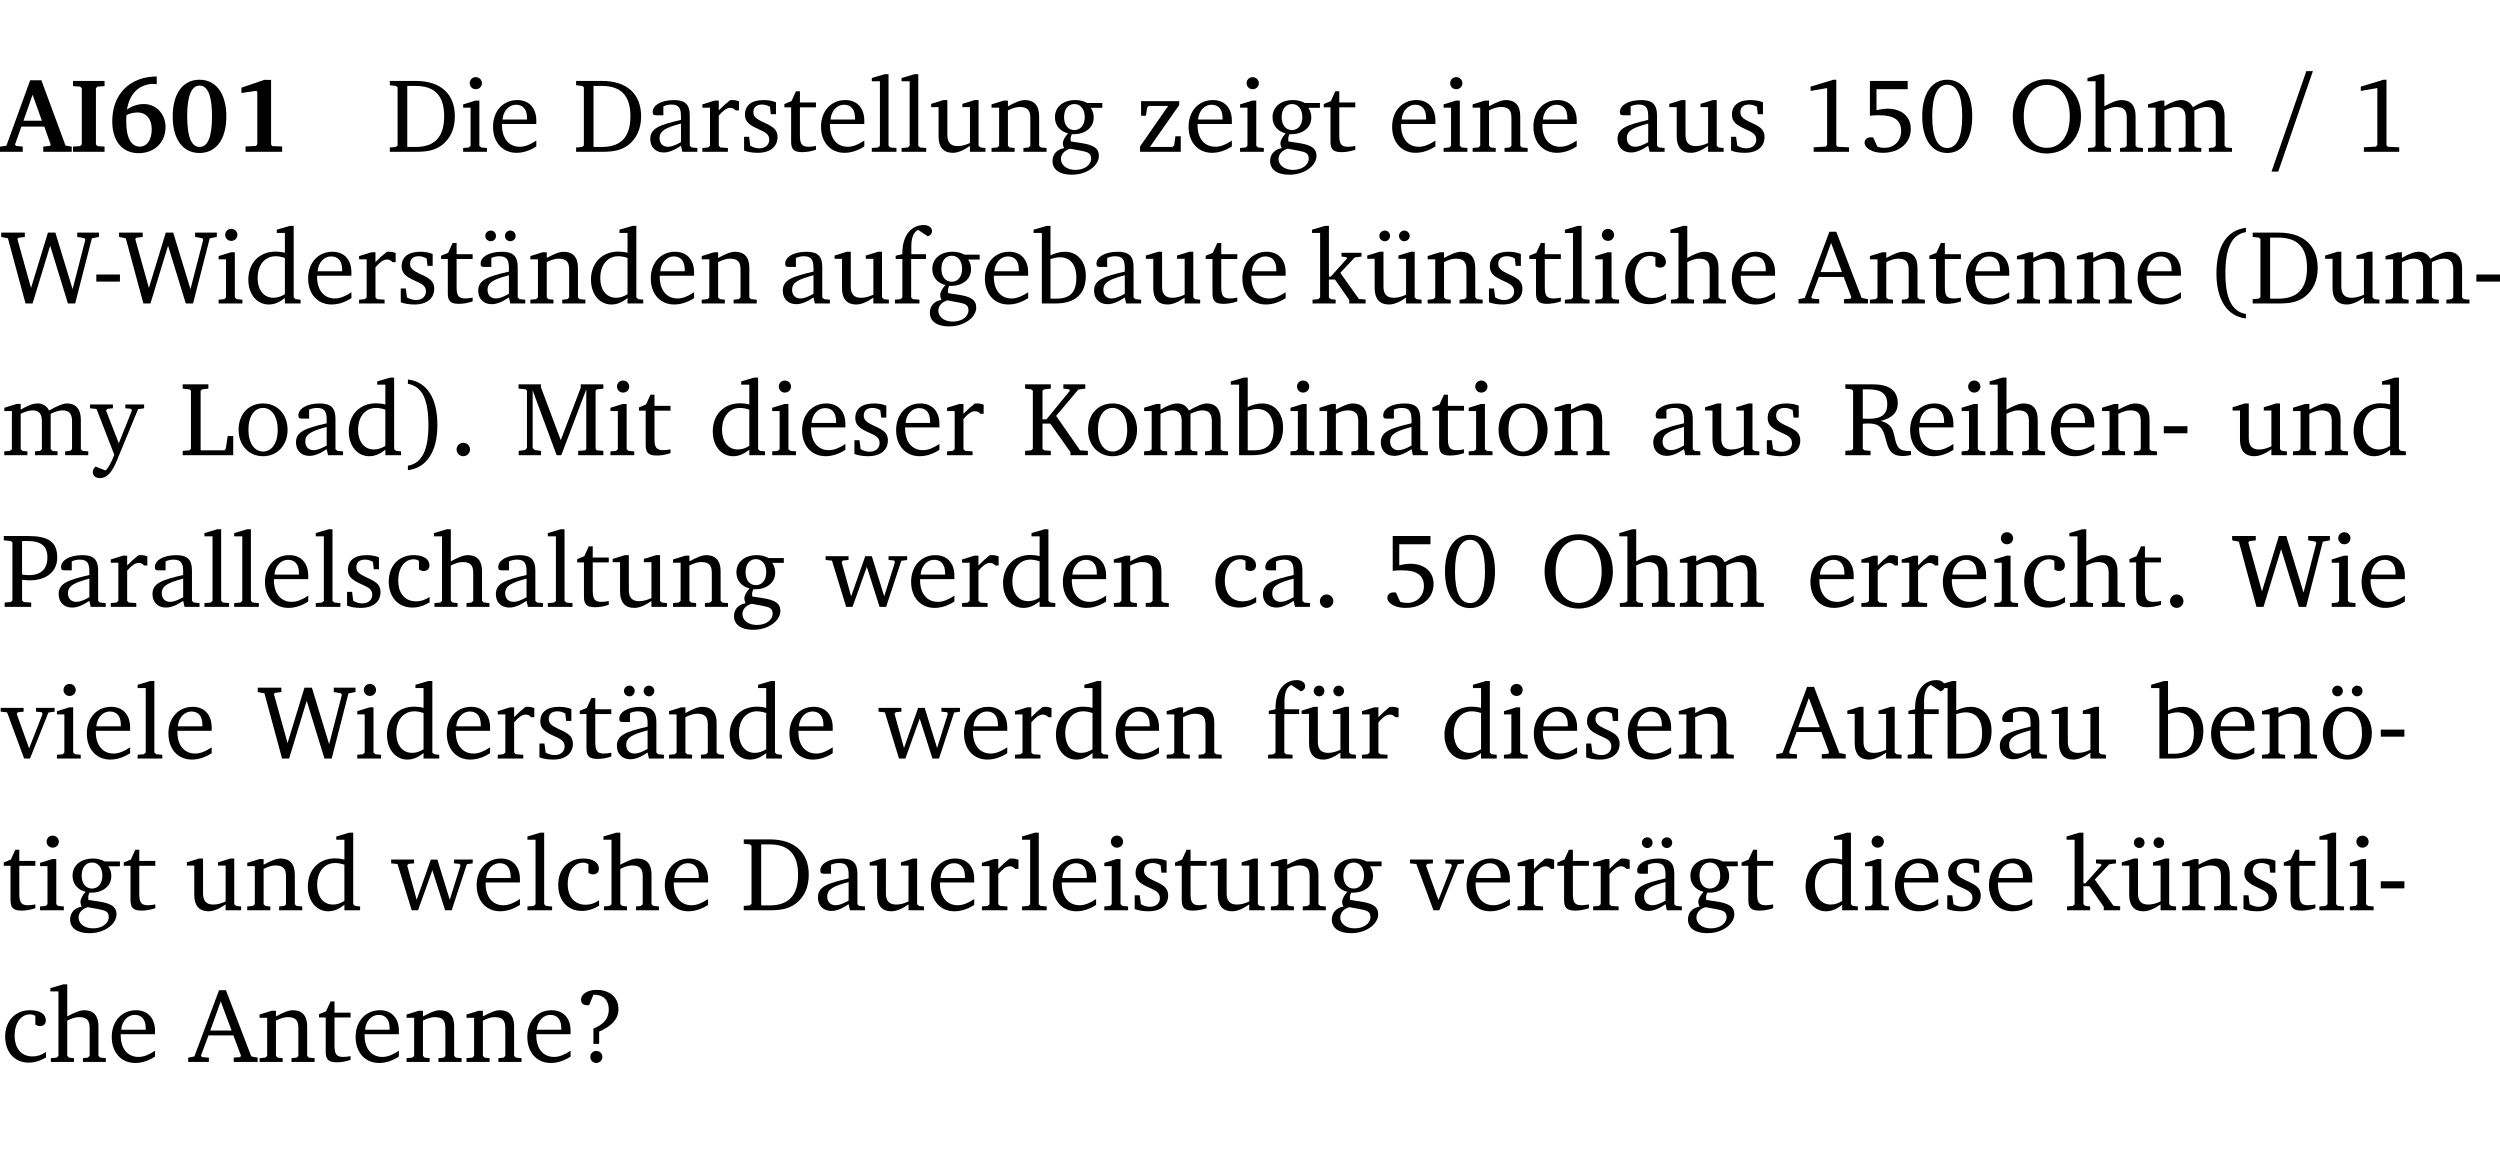 <?xml version="1.0" encoding="UTF-8" standalone="no"?>
<svg
   width="226.582pt"
   height="104.326pt"
   viewBox="0 0 226.582 104.326"
   version="1.2"
   id="svg810"
   sodipodi:docname="c38dccf70e34.pdf"
   xmlns:inkscape="http://www.inkscape.org/namespaces/inkscape"
   xmlns:sodipodi="http://sodipodi.sourceforge.net/DTD/sodipodi-0.dtd"
   xmlns:xlink="http://www.w3.org/1999/xlink"
   xmlns="http://www.w3.org/2000/svg"
   xmlns:svg="http://www.w3.org/2000/svg">
  <sodipodi:namedview
     id="namedview812"
     pagecolor="#ffffff"
     bordercolor="#000000"
     borderopacity="0.25"
     inkscape:showpageshadow="2"
     inkscape:pageopacity="0.0"
     inkscape:pagecheckerboard="0"
     inkscape:deskcolor="#d1d1d1"
     inkscape:document-units="pt" />
  <defs
     id="defs157">
    <g
       id="g155">
      <symbol
         overflow="visible"
         id="glyph0-0">
        <path
           style="stroke:none"
           d=""
           id="path2" />
      </symbol>
      <symbol
         overflow="visible"
         id="glyph0-1">
        <path
           style="stroke:none"
           d="m 2.625,-6.484 -2.156,5.938 -0.578,0.078 V 0 h 2.062 V -0.469 L 1.344,-0.531 1.25,-0.656 1.828,-2.281 H 3.906 l 0.578,1.625 -0.062,0.125 -0.609,0.062 V 0 h 2.578 v -0.469 l -0.562,-0.094 -2.188,-5.922 z m 0.219,1.312 L 3.688,-2.812 H 2.016 Z m 0,0"
           id="path5" />
      </symbol>
      <symbol
         overflow="visible"
         id="glyph0-2">
        <path
           style="stroke:none"
           d="M 0.281,0 H 3.141 V -0.469 L 2.5,-0.516 2.359,-0.672 v -5.094 L 2.5,-5.906 3.141,-5.953 v -0.469 H 0.281 v 0.469 l 0.641,0.047 0.156,0.141 v 5.094 l -0.156,0.156 -0.641,0.047 z m 0,0"
           id="path8" />
      </symbol>
      <symbol
         overflow="visible"
         id="glyph0-3">
        <path
           style="stroke:none"
           d="m 4.484,-6.828 c -2.469,0.016 -4.031,1.625 -4.031,4.062 0,1.812 0.922,2.891 2.391,2.891 1.422,0 2.438,-0.969 2.438,-2.359 0,-1.203 -0.859,-2.094 -1.969,-2.094 -0.547,0 -1.047,0.172 -1.531,0.5 0.25,-1.438 1.047,-2.234 2.297,-2.328 l 0.406,0.031 z m -2.75,3.516 c 0.312,-0.172 0.656,-0.25 1.016,-0.25 0.781,0 1.281,0.578 1.281,1.516 0,1 -0.453,1.578 -1.078,1.578 -0.766,0 -1.234,-0.766 -1.234,-2.281 0,-0.078 0,-0.281 0.016,-0.562 z m 0,0"
           id="path11" />
      </symbol>
      <symbol
         overflow="visible"
         id="glyph0-4">
        <path
           style="stroke:none"
           d="m 2.797,-6.531 c -1.469,0 -2.422,1.219 -2.422,3.328 0,2.109 0.953,3.312 2.422,3.312 1.484,0 2.438,-1.203 2.438,-3.312 0,-2.109 -0.953,-3.328 -2.438,-3.328 z M 2.812,-6 c 0.75,0 1.125,0.938 1.125,2.781 0,1.859 -0.375,2.781 -1.125,2.781 -0.75,0 -1.125,-0.938 -1.125,-2.797 C 1.688,-5.078 2.078,-6 2.812,-6 Z m 0,0"
           id="path14" />
      </symbol>
      <symbol
         overflow="visible"
         id="glyph0-5">
        <path
           style="stroke:none"
           d="m 3.109,-6.516 -2.062,0.703 v 0.484 l 1.359,-0.203 0.078,0.125 v 4.703 L 2.375,-0.531 1.422,-0.484 V 0 h 3.312 v -0.484 l -0.906,-0.031 -0.094,-0.156 v -5.844 z m 0,0"
           id="path17" />
      </symbol>
      <symbol
         overflow="visible"
         id="glyph1-0">
        <path
           style="stroke:none"
           d=""
           id="path20" />
      </symbol>
      <symbol
         overflow="visible"
         id="glyph1-1">
        <path
           style="stroke:none"
           d="M 2.672,-6.422 H 0.312 v 0.391 l 0.547,0.062 0.156,0.125 v 5.266 L 0.859,-0.438 0.312,-0.391 V 0 h 2.359 c 0.969,0 1.688,-0.109 2.344,-0.594 0.781,-0.594 1.188,-1.484 1.188,-2.625 0,-2 -1.266,-3.203 -3.531,-3.203 z m -0.781,0.453 h 0.75 c 1.75,0 2.594,0.891 2.594,2.75 0,1.859 -0.844,2.781 -2.594,2.781 h -0.75 z m 0,0"
           id="path23" />
      </symbol>
      <symbol
         overflow="visible"
         id="glyph1-2">
        <path
           style="stroke:none"
           d="m 1.469,-6.766 c -0.297,0 -0.547,0.234 -0.547,0.547 0,0.312 0.25,0.547 0.547,0.547 0.312,0 0.562,-0.234 0.562,-0.547 0,-0.297 -0.25,-0.547 -0.562,-0.547 z m -0.031,2.125 -1.109,0.344 V -4 H 1 v 3.453 L 0.844,-0.391 0.328,-0.344 V 0 h 2.156 V -0.344 L 1.969,-0.391 1.797,-0.547 v -4.094 z m 0,0"
           id="path26" />
      </symbol>
      <symbol
         overflow="visible"
         id="glyph1-3">
        <path
           style="stroke:none"
           d="m 4.281,-1.016 c -0.547,0.359 -1.016,0.562 -1.5,0.562 -0.969,0 -1.609,-0.734 -1.609,-1.953 0,-0.031 0,-0.078 0,-0.109 H 4.281 c 0,-0.109 0,-0.203 0,-0.297 0,-1.172 -0.672,-1.875 -1.719,-1.875 -1.281,0 -2.203,0.984 -2.203,2.422 0,1.406 0.859,2.359 2.125,2.359 0.609,0 1.219,-0.203 1.797,-0.578 z M 3.438,-2.922 H 1.219 c 0.062,-0.812 0.609,-1.344 1.219,-1.344 0.641,0 1,0.422 1,1.203 0,0.047 0,0.094 0,0.141 z m 0,0"
           id="path29" />
      </symbol>
      <symbol
         overflow="visible"
         id="glyph1-4">
        <path
           style="stroke:none"
           d="M 3.188,-0.547 3.312,0 H 4.672 V -0.344 L 4.156,-0.391 3.984,-0.547 V -3.312 c 0,-0.969 -0.422,-1.375 -1.422,-1.375 -1.203,0 -1.938,0.484 -1.938,1.078 0,0.219 0.078,0.297 0.297,0.297 H 1.594 V -4.125 c 0.25,-0.109 0.484,-0.156 0.719,-0.156 0.688,0 0.875,0.328 0.875,1.078 v 0.312 C 1.281,-2.438 0.406,-2.156 0.406,-1.156 c 0,0.719 0.469,1.219 1.219,1.219 0.453,0 0.969,-0.203 1.562,-0.609 z m 0,-0.328 C 2.719,-0.609 2.328,-0.453 2.016,-0.453 1.531,-0.453 1.25,-0.766 1.25,-1.234 1.25,-1.938 1.844,-2.188 3.188,-2.562 Z m 0,0"
           id="path32" />
      </symbol>
      <symbol
         overflow="visible"
         id="glyph1-5">
        <path
           style="stroke:none"
           d="m 0.281,0 h 2.312 V -0.344 L 1.922,-0.391 1.766,-0.547 V -3.281 c 0.391,-0.453 0.719,-0.703 1.031,-0.703 0.203,0 0.375,0.078 0.5,0.234 H 3.594 V -4.578 C 3.391,-4.656 3.219,-4.688 3.016,-4.688 c -0.078,0 -0.156,0 -0.234,0.016 C 2.438,-4.406 2.094,-4.094 1.766,-3.75 v -0.891 h -0.375 L 0.281,-4.297 V -4 h 0.688 v 3.453 L 0.797,-0.391 0.281,-0.344 Z m 0,0"
           id="path35" />
      </symbol>
      <symbol
         overflow="visible"
         id="glyph1-6">
        <path
           style="stroke:none"
           d="M 3.297,-4.484 C 2.969,-4.625 2.594,-4.688 2.172,-4.688 c -1.094,0 -1.688,0.484 -1.688,1.328 0,0.641 0.422,0.953 1.234,1.312 0.625,0.281 0.969,0.453 0.969,0.953 0,0.453 -0.344,0.781 -0.906,0.781 -0.266,0 -0.531,-0.078 -0.812,-0.234 l -0.109,-0.812 H 0.406 v 1.25 c 0.328,0.125 0.75,0.203 1.234,0.203 1.125,0 1.797,-0.547 1.797,-1.438 0,-0.359 -0.141,-0.641 -0.375,-0.828 -0.312,-0.25 -0.672,-0.391 -1,-0.547 C 1.516,-2.984 1.25,-3.188 1.25,-3.594 c 0,-0.438 0.281,-0.688 0.781,-0.688 0.234,0 0.469,0.062 0.719,0.203 l 0.078,0.672 h 0.469 z m 0,0"
           id="path38" />
      </symbol>
      <symbol
         overflow="visible"
         id="glyph1-7">
        <path
           style="stroke:none"
           d="m 0.844,-4.031 v 3.094 c 0,0.672 0.203,0.969 1,0.969 0.359,0 0.797,-0.062 1.25,-0.219 v -0.344 c -0.219,0.047 -0.438,0.078 -0.672,0.078 -0.656,0 -0.781,-0.328 -0.781,-1.047 V -4.031 H 3.094 v -0.438 H 1.641 V -5.484 H 1.281 L 0.875,-4.594 0.234,-4.328 v 0.297 z m 0,0"
           id="path41" />
      </symbol>
      <symbol
         overflow="visible"
         id="glyph1-8">
        <path
           style="stroke:none"
           d="M 0.266,0 H 2.5 V -0.344 L 1.953,-0.391 1.781,-0.547 V -7.031 H 1.422 l -1.156,0.344 v 0.297 H 1 v 5.844 l -0.172,0.156 -0.562,0.047 z m 0,0"
           id="path44" />
      </symbol>
      <symbol
         overflow="visible"
         id="glyph1-9">
        <path
           style="stroke:none"
           d="M 1.359,-4.688 0.25,-4.344 v 0.297 H 0.922 V -1.375 c 0,0.969 0.469,1.469 1.281,1.469 0.469,0 0.984,-0.219 1.562,-0.625 V 0 h 1.406 V -0.344 L 4.719,-0.391 4.547,-0.547 V -4.688 H 4.188 l -1.109,0.344 v 0.297 h 0.688 v 3.25 C 3.359,-0.609 3,-0.516 2.656,-0.516 c -0.641,0 -0.938,-0.328 -0.938,-1.016 V -4.688 Z m 0,0"
           id="path47" />
      </symbol>
      <symbol
         overflow="visible"
         id="glyph1-10">
        <path
           style="stroke:none"
           d="M 0.281,0 H 2.375 V -0.344 L 1.922,-0.391 1.766,-0.547 V -3.75 c 0.406,-0.203 0.766,-0.312 1.062,-0.312 0.703,0 0.969,0.281 0.969,0.984 v 2.531 l -0.156,0.156 -0.469,0.047 V 0 h 2.094 V -0.344 L 4.75,-0.391 4.594,-0.547 v -2.688 c 0,-0.969 -0.469,-1.453 -1.297,-1.453 -0.406,0 -0.891,0.219 -1.531,0.562 v -0.516 h -0.375 L 0.281,-4.297 V -4 h 0.688 v 3.453 L 0.797,-0.391 0.281,-0.344 Z m 0,0"
           id="path50" />
      </symbol>
      <symbol
         overflow="visible"
         id="glyph1-11">
        <path
           style="stroke:none"
           d="M 3.531,-4.422 C 3.172,-4.609 2.812,-4.688 2.453,-4.688 c -1.141,0 -1.859,0.641 -1.859,1.562 0,0.719 0.453,1.281 1.188,1.453 -0.312,0.359 -0.469,0.656 -0.469,0.906 0,0.156 0.047,0.297 0.109,0.438 C 0.766,-0.219 0.375,0.234 0.375,0.844 0.375,1.609 1.016,2.078 2.109,2.078 2.844,2.078 3.5,1.859 4,1.453 4.375,1.141 4.578,0.734 4.578,0.375 c 0,-0.703 -0.5,-1 -1.625,-1.172 L 2.031,-0.938 c 0,-0.109 -0.016,-0.188 -0.016,-0.234 0,-0.141 0.047,-0.297 0.109,-0.422 0.062,0 0.109,0 0.156,0 1.109,0 1.828,-0.641 1.828,-1.5 0,-0.328 -0.078,-0.609 -0.266,-0.891 h 1.047 v -0.438 z m -1.172,0.094 c 0.547,0 0.938,0.453 0.938,1.188 0,0.719 -0.391,1.172 -0.938,1.172 -0.562,0 -0.938,-0.453 -0.938,-1.172 0,-0.734 0.375,-1.188 0.938,-1.188 z M 1.969,-0.281 2.891,-0.109 C 3.562,0.016 3.875,0.109 3.875,0.625 c 0,0.547 -0.578,1.016 -1.422,1.016 -0.797,0 -1.312,-0.438 -1.312,-0.984 0,-0.422 0.297,-0.781 0.828,-0.938 z m 0,0"
           id="path53" />
      </symbol>
      <symbol
         overflow="visible"
         id="glyph1-12">
        <path
           style="stroke:none"
           d="M 0.438,0 H 4.125 V -1.406 H 3.641 L 3.531,-0.594 3.391,-0.438 h -2.062 l 2.656,-3.797 V -4.594 H 0.531 v 1.328 h 0.438 L 1.078,-4 1.219,-4.156 H 2.984 L 0.438,-0.484 Z m 0,0"
           id="path56" />
      </symbol>
      <symbol
         overflow="visible"
         id="glyph1-13">
        <path
           style="stroke:none"
           d="m 2.969,-6.531 -2.062,0.625 v 0.391 l 1.5,-0.266 V -0.625 l -0.125,0.156 -1.094,0.062 V 0 h 3.203 v -0.406 l -1.031,-0.047 -0.125,-0.141 v -5.938 z m 0,0"
           id="path59" />
      </symbol>
      <symbol
         overflow="visible"
         id="glyph1-14">
        <path
           style="stroke:none"
           d="m 0.969,-6.422 v 3.156 C 1.172,-3.297 1.453,-3.312 1.812,-3.312 c 1.328,0 1.984,0.438 1.984,1.422 0,0.891 -0.609,1.531 -1.516,1.531 -0.203,0 -0.422,-0.031 -0.641,-0.109 l -0.375,-0.828 C 1.172,-1.312 1.094,-1.312 1.031,-1.312 c -0.328,0 -0.547,0.203 -0.547,0.5 0,0.453 0.656,0.906 1.641,0.906 1.562,0 2.547,-0.938 2.547,-2.172 0,-1.094 -0.812,-1.828 -2.094,-1.828 -0.297,0 -0.641,0.047 -1.016,0.141 v -1.906 h 2.828 v -0.75 z m 0,0"
           id="path62" />
      </symbol>
      <symbol
         overflow="visible"
         id="glyph1-15">
        <path
           style="stroke:none"
           d="m 2.656,-6.531 c -1.359,0 -2.266,1.203 -2.266,3.312 0,2.125 0.906,3.328 2.266,3.328 1.375,0 2.266,-1.203 2.266,-3.328 0,-2.109 -0.891,-3.312 -2.266,-3.312 z m 0,0.453 c 0.875,0 1.359,0.969 1.359,2.859 0,1.906 -0.484,2.875 -1.359,2.875 -0.875,0 -1.359,-0.969 -1.359,-2.859 0,-1.906 0.484,-2.875 1.359,-2.875 z m 0,0"
           id="path65" />
      </symbol>
      <symbol
         overflow="visible"
         id="glyph1-16">
        <path
           style="stroke:none"
           d="m 3.5,-6.578 c -0.828,0 -1.547,0.281 -2.109,0.844 C 0.75,-5.109 0.406,-4.25 0.406,-3.219 c 0,1.047 0.344,1.922 0.984,2.547 C 1.953,-0.141 2.688,0.156 3.5,0.156 c 1.109,0 2.062,-0.562 2.594,-1.469 0.328,-0.562 0.5,-1.188 0.5,-1.906 C 6.594,-4.25 6.25,-5.109 5.609,-5.734 5.031,-6.297 4.328,-6.578 3.5,-6.578 Z m 0,0.516 c 1.234,0 2.078,1.078 2.078,2.844 0,1.781 -0.844,2.859 -2.078,2.859 -1.25,0 -2.094,-1.078 -2.094,-2.859 C 1.406,-5.016 2.25,-6.062 3.5,-6.062 Z m 0,0"
           id="path68" />
      </symbol>
      <symbol
         overflow="visible"
         id="glyph1-17">
        <path
           style="stroke:none"
           d="M 1.344,-7.031 0.188,-6.688 v 0.297 h 0.734 v 5.844 L 0.75,-0.391 0.234,-0.344 V 0 h 2.094 V -0.344 L 1.891,-0.391 1.719,-0.547 V -3.75 c 0.406,-0.203 0.766,-0.312 1.062,-0.312 0.703,0 0.969,0.281 0.969,0.984 v 2.531 l -0.172,0.156 -0.438,0.047 V 0 H 5.219 v -0.344 l -0.5,-0.047 -0.172,-0.156 v -2.688 c 0,-0.969 -0.453,-1.453 -1.281,-1.453 -0.422,0 -0.906,0.219 -1.547,0.562 v -2.906 z m 0,0"
           id="path71" />
      </symbol>
      <symbol
         overflow="visible"
         id="glyph1-18">
        <path
           style="stroke:none"
           d="M 4.344,-4.047 C 4.125,-4.469 3.766,-4.688 3.297,-4.688 c -0.406,0 -0.906,0.188 -1.531,0.562 v -0.516 h -0.375 L 0.281,-4.297 V -4 h 0.688 v 3.453 L 0.797,-0.391 0.281,-0.344 V 0 H 2.375 V -0.344 L 1.922,-0.391 1.766,-0.547 V -3.75 C 2.188,-3.953 2.531,-4.062 2.844,-4.062 c 0.578,0 0.844,0.312 0.844,0.984 v 2.531 L 3.531,-0.391 3.062,-0.344 V 0 H 5.109 V -0.344 L 4.656,-0.391 4.484,-0.547 V -3.75 c 0.406,-0.203 0.781,-0.312 1.078,-0.312 0.594,0 0.859,0.312 0.859,0.984 v 2.531 L 6.25,-0.391 5.797,-0.344 V 0 h 2.094 V -0.344 L 7.375,-0.391 7.219,-0.547 v -2.688 c 0,-0.953 -0.484,-1.453 -1.234,-1.453 -0.375,0 -0.922,0.219 -1.641,0.641 z m 0,0"
           id="path74" />
      </symbol>
      <symbol
         overflow="visible"
         id="glyph1-19">
        <path
           style="stroke:none"
           d="M 2.203,0 H 2.844 L 4.438,-5.234 6.047,0 h 0.656 l 1.516,-5.906 0.641,-0.125 v -0.391 h -1.969 v 0.391 l 0.641,0.109 0.094,0.141 -1.156,4.484 -1.562,-5.125 H 4.234 l -1.531,5.016 -1.234,-4.422 0.078,-0.125 0.594,-0.078 V -6.422 H 0 v 0.391 l 0.609,0.125 z m 0,0"
           id="path77" />
      </symbol>
      <symbol
         overflow="visible"
         id="glyph1-20">
        <path
           style="stroke:none"
           d="m 0.453,-2.625 v 0.641 H 2.594 V -2.625 Z m 0,0"
           id="path80" />
      </symbol>
      <symbol
         overflow="visible"
         id="glyph1-21">
        <path
           style="stroke:none"
           d="M 3.656,-6.391 V -4.594 C 3.359,-4.672 3.078,-4.703 2.812,-4.703 c -1.453,0 -2.469,1.016 -2.469,2.547 0,1.344 0.797,2.25 1.844,2.25 0.531,0 0.984,-0.203 1.469,-0.594 V 0 H 5.078 V -0.344 L 4.625,-0.391 4.453,-0.547 V -7.031 H 4.094 L 2.922,-6.688 v 0.297 z m 0,5.547 C 3.312,-0.625 2.969,-0.516 2.625,-0.516 c -0.859,0 -1.438,-0.672 -1.438,-1.797 0,-1.203 0.672,-1.969 1.641,-1.969 0.219,0 0.516,0.047 0.828,0.156 z m 0,0"
           id="path83" />
      </symbol>
      <symbol
         overflow="visible"
         id="glyph1-22">
        <path
           style="stroke:none"
           d="M 3.188,-0.547 3.312,0 H 4.672 V -0.344 L 4.156,-0.391 3.984,-0.547 V -3.312 c 0,-0.969 -0.422,-1.375 -1.422,-1.375 -1.203,0 -1.938,0.484 -1.938,1.078 0,0.219 0.078,0.297 0.297,0.297 H 1.594 V -4.125 c 0.25,-0.109 0.484,-0.156 0.719,-0.156 0.688,0 0.875,0.328 0.875,1.078 v 0.312 C 1.281,-2.438 0.406,-2.156 0.406,-1.156 c 0,0.719 0.469,1.219 1.219,1.219 0.453,0 0.969,-0.203 1.562,-0.609 z m 0,-0.328 C 2.719,-0.609 2.328,-0.453 2.016,-0.453 1.531,-0.453 1.25,-0.766 1.25,-1.234 1.25,-1.938 1.844,-2.188 3.188,-2.562 Z M 1.547,-6.609 c -0.281,0 -0.5,0.219 -0.5,0.484 0,0.266 0.219,0.484 0.5,0.484 0.266,0 0.469,-0.219 0.469,-0.484 0,-0.266 -0.203,-0.484 -0.469,-0.484 z m 1.766,0 c -0.266,0 -0.484,0.219 -0.484,0.484 0,0.266 0.219,0.484 0.484,0.484 0.266,0 0.484,-0.219 0.484,-0.484 0,-0.266 -0.219,-0.484 -0.484,-0.484 z m 0,0"
           id="path86" />
      </symbol>
      <symbol
         overflow="visible"
         id="glyph1-23">
        <path
           style="stroke:none"
           d="M 0.281,0 H 2.5 V -0.344 L 1.906,-0.391 1.75,-0.547 V -4.031 h 1.344 v -0.438 H 1.766 v -0.703 c 0,-0.797 0.203,-1.297 0.609,-1.5 L 3.25,-6.094 c 0.25,-0.062 0.391,-0.25 0.391,-0.469 0,-0.312 -0.297,-0.547 -0.75,-0.547 -1.125,0 -1.938,0.938 -1.938,2.531 0,0.031 0,0.062 0,0.109 L 0.344,-4.328 v 0.297 h 0.609 v 3.484 l -0.172,0.156 -0.5,0.047 z m 0,0"
           id="path89" />
      </symbol>
      <symbol
         overflow="visible"
         id="glyph1-24">
        <path
           style="stroke:none"
           d="M 1.25,-7.031 0.078,-6.688 v 0.297 h 0.75 V 0 h 1.219 C 3.875,0 4.812,-0.875 4.812,-2.516 4.812,-3.812 4.047,-4.688 2.922,-4.688 c -0.422,0 -0.844,0.109 -1.312,0.328 V -7.031 Z M 1.609,-0.438 V -4.031 C 1.938,-4.125 2.219,-4.188 2.453,-4.188 c 0.953,0 1.5,0.656 1.5,1.859 0,1.312 -0.562,1.891 -1.812,1.891 -0.047,0 -0.234,0 -0.531,0 z m 0,0"
           id="path92" />
      </symbol>
      <symbol
         overflow="visible"
         id="glyph1-25">
        <path
           style="stroke:none"
           d="m 0.234,0 h 2.094 v -0.344 l -0.438,-0.047 -0.172,-0.156 v -1.625 H 2.266 L 3.562,-0.312 V 0 H 5.047 V -0.359 L 4.438,-0.406 2.75,-2.781 4.062,-4.172 4.672,-4.25 v -0.344 h -1.812 V -4.25 l 0.438,0.047 0.062,0.125 -1.469,1.641 H 1.719 v -4.594 h -0.375 L 0.188,-6.688 v 0.297 h 0.734 v 5.844 L 0.75,-0.391 0.234,-0.344 Z m 0,0"
           id="path95" />
      </symbol>
      <symbol
         overflow="visible"
         id="glyph1-26">
        <path
           style="stroke:none"
           d="M 1.359,-4.688 0.25,-4.344 v 0.297 H 0.922 V -1.375 c 0,0.969 0.469,1.469 1.281,1.469 0.469,0 0.984,-0.219 1.562,-0.625 V 0 h 1.406 V -0.344 L 4.719,-0.391 4.547,-0.547 V -4.688 H 4.188 l -1.109,0.344 v 0.297 h 0.688 v 3.25 C 3.359,-0.609 3,-0.516 2.656,-0.516 c -0.641,0 -0.938,-0.328 -0.938,-1.016 V -4.688 Z M 1.844,-6.609 c -0.281,0 -0.5,0.219 -0.5,0.484 0,0.266 0.219,0.484 0.5,0.484 0.266,0 0.469,-0.219 0.469,-0.484 0,-0.266 -0.203,-0.484 -0.469,-0.484 z m 1.766,0 c -0.266,0 -0.484,0.219 -0.484,0.484 0,0.266 0.219,0.484 0.484,0.484 0.266,0 0.484,-0.219 0.484,-0.484 0,-0.266 -0.219,-0.484 -0.484,-0.484 z m 0,0"
           id="path98" />
      </symbol>
      <symbol
         overflow="visible"
         id="glyph1-27">
        <path
           style="stroke:none"
           d="m 4.062,-0.406 v -0.5 C 3.656,-0.625 3.266,-0.5 2.844,-0.5 c -0.984,0 -1.625,-0.688 -1.625,-1.875 0,-1.203 0.594,-1.938 1.406,-1.938 0.172,0 0.312,0.047 0.469,0.141 v 0.781 C 3.234,-3.297 3.375,-3.25 3.516,-3.25 c 0.328,0 0.531,-0.203 0.531,-0.516 C 4.047,-4.312 3.531,-4.688 2.625,-4.688 c -1.344,0 -2.266,0.953 -2.266,2.391 0,1.406 0.844,2.359 2.141,2.359 0.516,0 1.031,-0.156 1.562,-0.469 z m 0,0"
           id="path101" />
      </symbol>
      <symbol
         overflow="visible"
         id="glyph1-28">
        <path
           style="stroke:none"
           d="m 2.719,-6.5 -2.234,6 -0.562,0.109 V 0 h 1.875 v -0.391 l -0.625,-0.047 -0.094,-0.141 0.688,-1.828 h 2.25 l 0.688,1.828 -0.062,0.141 -0.594,0.047 V 0 H 6.219 V -0.391 L 5.641,-0.5 3.344,-6.5 Z M 2.875,-5.484 3.859,-2.844 h -1.938 z m 0,0"
           id="path104" />
      </symbol>
      <symbol
         overflow="visible"
         id="glyph1-29">
        <path
           style="stroke:none"
           d="M 3.688,-6.859 C 1.984,-6.656 1.016,-5.219 1.016,-2.719 c 0,2.438 1.016,3.891 2.672,4.078 V 0.953 C 2.406,0.734 1.828,-0.469 1.828,-2.719 c 0,-2.297 0.547,-3.516 1.859,-3.75 z m 0,0"
           id="path107" />
      </symbol>
      <symbol
         overflow="visible"
         id="glyph1-30">
        <path
           style="stroke:none"
           d="M -0.016,-4.594 V -4.25 l 0.594,0.062 1.609,4.156 C 1.938,0.641 1.656,1.125 1.406,1.391 L 0.484,1.031 c -0.156,0.156 -0.25,0.328 -0.25,0.516 0,0.312 0.266,0.531 0.672,0.531 0.609,0 1.078,-0.516 1.516,-1.594 L 4.344,-4.172 4.891,-4.25 V -4.594 H 3.188 V -4.25 l 0.516,0.047 0.078,0.156 -1.188,2.969 -1.156,-2.969 0.125,-0.156 0.5,-0.047 v -0.344 z m 0,0"
           id="path110" />
      </symbol>
      <symbol
         overflow="visible"
         id="glyph1-31">
        <path
           style="stroke:none"
           d="M 0.266,0 H 4.844 v -1.734 h -0.5 l -0.172,1.141 -0.125,0.156 h -2.156 v -5.406 l 0.156,-0.125 0.547,-0.062 V -6.422 H 0.266 v 0.391 l 0.594,0.062 0.156,0.125 v 5.266 l -0.156,0.141 -0.594,0.047 z m 0,0"
           id="path113" />
      </symbol>
      <symbol
         overflow="visible"
         id="glyph1-32">
        <path
           style="stroke:none"
           d="m 2.578,-4.688 c -1.297,0 -2.219,0.953 -2.219,2.391 0,1.406 0.938,2.391 2.219,2.391 1.281,0 2.219,-0.984 2.219,-2.391 0,-1.422 -0.938,-2.391 -2.219,-2.391 z m 0,0.406 c 0.766,0 1.328,0.75 1.328,1.984 0,1.234 -0.562,1.969 -1.328,1.969 -0.766,0 -1.328,-0.75 -1.328,-1.969 0,-1.25 0.547,-1.984 1.328,-1.984 z m 0,0"
           id="path116" />
      </symbol>
      <symbol
         overflow="visible"
         id="glyph1-33">
        <path
           style="stroke:none"
           d="m 0.297,-6.859 v 0.391 c 1.312,0.234 1.859,1.453 1.859,3.75 0,2.25 -0.578,3.453 -1.859,3.672 v 0.406 c 1.656,-0.188 2.672,-1.641 2.672,-4.078 0,-2.5 -0.969,-3.938 -2.672,-4.141 z m 0,0"
           id="path119" />
      </symbol>
      <symbol
         overflow="visible"
         id="glyph1-34">
        <path
           style="stroke:none"
           d="M 1.328,-1.125 C 1,-1.125 0.719,-0.859 0.719,-0.516 0.719,-0.172 1,0.094 1.328,0.094 1.656,0.094 1.938,-0.188 1.938,-0.516 1.938,-0.859 1.656,-1.125 1.328,-1.125 Z m 0,0"
           id="path122" />
      </symbol>
      <symbol
         overflow="visible"
         id="glyph1-35">
        <path
           style="stroke:none"
           d="M 0.297,0 H 2.312 V -0.391 L 1.734,-0.469 1.562,-0.656 V -5.875 L 3.734,0 H 4.156 l 2.266,-5.969 v 5.391 L 6.328,-0.438 5.688,-0.391 V 0 H 7.969 V -0.391 L 7.375,-0.438 7.266,-0.578 V -5.844 L 7.375,-5.969 7.969,-6.031 V -6.422 H 5.922 V -6.125 L 4.109,-1.359 2.312,-6.156 V -6.422 H 0.281 v 0.391 l 0.641,0.062 0.125,0.125 v 5.188 L 0.875,-0.469 0.297,-0.391 Z m 0,0"
           id="path125" />
      </symbol>
      <symbol
         overflow="visible"
         id="glyph1-36">
        <path
           style="stroke:none"
           d="M 0.312,0 H 2.641 V -0.391 L 2.047,-0.438 1.891,-0.578 v -2.281 H 2.594 L 4.422,-0.281 V 0 H 6 V -0.391 L 5.297,-0.438 3.125,-3.562 5.141,-5.953 5.766,-6.031 V -6.422 H 3.781 v 0.391 l 0.531,0.062 0.062,0.125 L 2.25,-3.25 H 1.891 v -2.594 l 0.156,-0.125 0.594,-0.062 V -6.422 H 0.312 v 0.391 l 0.547,0.062 0.156,0.125 v 5.266 L 0.859,-0.438 0.312,-0.391 Z m 0,0"
           id="path128" />
      </symbol>
      <symbol
         overflow="visible"
         id="glyph1-37">
        <path
           style="stroke:none"
           d="m 0.312,-6.422 v 0.391 l 0.547,0.062 0.156,0.125 v 5.266 L 0.859,-0.438 0.312,-0.391 V 0 H 2.594 V -0.391 L 2.047,-0.438 1.891,-0.578 V -2.844 C 2.062,-2.859 2.219,-2.875 2.359,-2.875 c 0.875,0 1.25,0.25 1.5,1.031 0.203,0.625 0.25,1.234 0.703,1.641 0.219,0.188 0.531,0.281 0.969,0.281 0.219,0 0.453,-0.031 0.734,-0.094 V -0.375 c -0.016,0 -0.047,0 -0.078,0 -0.734,0 -1.031,-0.109 -1.25,-0.672 C 4.766,-1.5 4.766,-2.031 4.5,-2.469 4.297,-2.781 3.984,-2.984 3.516,-3.109 4.547,-3.344 5.062,-3.875 5.062,-4.688 5.062,-5.875 4.297,-6.422 2.75,-6.422 Z M 1.891,-5.969 H 2.344 c 1.188,0 1.766,0.359 1.766,1.344 0,0.953 -0.547,1.328 -1.703,1.328 -0.047,0 -0.219,0 -0.516,-0.016 z m 0,0"
           id="path131" />
      </symbol>
      <symbol
         overflow="visible"
         id="glyph1-38">
        <path
           style="stroke:none"
           d="M 0.312,0 H 2.719 V -0.391 L 2.047,-0.438 1.891,-0.578 v -1.875 c 0.297,0.031 0.531,0.047 0.703,0.047 1.547,0 2.484,-0.828 2.484,-2.062 0,-1.453 -0.828,-1.953 -2.656,-1.953 h -2.188 v 0.391 l 0.625,0.062 0.156,0.125 v 5.266 L 0.859,-0.438 0.312,-0.391 Z m 1.578,-2.922 v -3.031 C 2.062,-5.969 2.234,-5.969 2.375,-5.969 c 1.234,0 1.812,0.453 1.812,1.484 0,1.047 -0.578,1.609 -1.672,1.609 -0.141,0 -0.359,-0.016 -0.625,-0.047 z m 0,0"
           id="path134" />
      </symbol>
      <symbol
         overflow="visible"
         id="glyph1-39">
        <path
           style="stroke:none"
           d="M -0.016,-4.594 V -4.25 L 0.562,-4.188 1.844,0 H 2.422 L 3.719,-3.625 4.875,0 H 5.469 L 6.844,-4.172 7.375,-4.25 V -4.594 H 5.688 V -4.25 l 0.516,0.047 0.062,0.156 -0.969,3.094 -1.125,-3.641 H 3.578 L 2.297,-0.953 1.438,-4.047 1.547,-4.203 2.062,-4.25 v -0.344 z m 0,0"
           id="path137" />
      </symbol>
      <symbol
         overflow="visible"
         id="glyph1-40">
        <path
           style="stroke:none"
           d="M -0.047,-4.594 V -4.25 L 0.531,-4.188 2.078,0 h 0.531 L 4.281,-4.172 4.844,-4.25 V -4.594 H 3.156 V -4.25 l 0.516,0.047 0.078,0.156 -1.219,3.125 -1.125,-3.125 0.109,-0.156 L 2.031,-4.25 v -0.344 z m 0,0"
           id="path140" />
      </symbol>
      <symbol
         overflow="visible"
         id="glyph1-41">
        <path
           style="stroke:none"
           d="m 2.578,-4.688 c -1.297,0 -2.219,0.953 -2.219,2.391 0,1.406 0.938,2.391 2.219,2.391 1.281,0 2.219,-0.984 2.219,-2.391 0,-1.422 -0.938,-2.391 -2.219,-2.391 z m 0,0.406 c 0.766,0 1.328,0.75 1.328,1.984 0,1.234 -0.562,1.969 -1.328,1.969 -0.766,0 -1.328,-0.75 -1.328,-1.969 0,-1.25 0.547,-1.984 1.328,-1.984 z M 1.688,-6.609 c -0.266,0 -0.484,0.219 -0.484,0.484 0,0.266 0.219,0.484 0.484,0.484 0.266,0 0.484,-0.219 0.484,-0.484 0,-0.266 -0.219,-0.484 -0.484,-0.484 z m 1.781,0 c -0.266,0 -0.484,0.219 -0.484,0.484 0,0.266 0.219,0.484 0.484,0.484 0.266,0 0.484,-0.219 0.484,-0.484 0,-0.266 -0.219,-0.484 -0.484,-0.484 z m 0,0"
           id="path143" />
      </symbol>
      <symbol
         overflow="visible"
         id="glyph1-42">
        <path
           style="stroke:none"
           d="m 2.172,-2.75 c 1.172,-0.516 1.75,-1.156 1.75,-2.047 0,-1.031 -0.766,-1.734 -1.984,-1.734 -0.859,0 -1.406,0.406 -1.406,0.891 0,0.312 0.203,0.5 0.562,0.5 0.062,0 0.125,0 0.172,0 L 1.656,-6.094 c 0.031,0 0.031,0 0.062,0 0.844,0 1.328,0.5 1.328,1.344 0,0.797 -0.469,1.375 -1.391,1.719 v 1.391 H 2.172 Z M 1.906,-1 C 1.609,-1 1.375,-0.766 1.375,-0.453 c 0,0.297 0.234,0.547 0.531,0.547 0.312,0 0.562,-0.25 0.562,-0.547 C 2.469,-0.766 2.219,-1 1.906,-1 Z m 0,0"
           id="path146" />
      </symbol>
      <symbol
         overflow="visible"
         id="glyph2-0">
        <path
           style="stroke:none"
           d=""
           id="path149" />
      </symbol>
      <symbol
         overflow="visible"
         id="glyph2-1">
        <path
           style="stroke:none"
           d="M 4.281,-7.312 H 3.688 L 0.531,1.797 h 0.609 z m 0,0"
           id="path152" />
      </symbol>
    </g>
  </defs>
  <g
     id="surface1"
     transform="translate(-46.663,-104.995)">
    <path
       style="fill:none;stroke:#000000;stroke-width:0.01;stroke-linecap:butt;stroke-linejoin:miter;stroke-miterlimit:10;stroke-opacity:0.01"
       d="M 3.4375e-4,-0.001 H 218.27"
       transform="matrix(1,0,0,-1,46.777,104.999)"
       id="path159" />
    <g
       style="fill:#000000;fill-opacity:1"
       id="g171">
      <use
         xlink:href="#glyph0-1"
         x="46.772"
         y="118.752"
         id="use161" />
      <use
         xlink:href="#glyph0-2"
         x="52.998"
         y="118.752"
         id="use163" />
      <use
         xlink:href="#glyph0-3"
         x="56.384"
         y="118.752"
         id="use165" />
      <use
         xlink:href="#glyph0-4"
         x="61.941"
         y="118.752"
         id="use167" />
      <use
         xlink:href="#glyph0-5"
         x="67.498"
         y="118.752"
         id="use169" />
    </g>
    <g
       style="fill:#000000;fill-opacity:1"
       id="g179">
      <use
         xlink:href="#glyph1-1"
         x="81.684"
         y="118.752"
         id="use173" />
      <use
         xlink:href="#glyph1-2"
         x="88.312"
         y="118.752"
         id="use175" />
      <use
         xlink:href="#glyph1-3"
         x="90.99"
         y="118.752"
         id="use177" />
    </g>
    <g
       style="fill:#000000;fill-opacity:1"
       id="g203">
      <use
         xlink:href="#glyph1-1"
         x="98.565"
         y="118.752"
         id="use181" />
      <use
         xlink:href="#glyph1-4"
         x="105.193"
         y="118.752"
         id="use183" />
      <use
         xlink:href="#glyph1-5"
         x="110.042"
         y="118.752"
         id="use185" />
      <use
         xlink:href="#glyph1-6"
         x="113.695"
         y="118.752"
         id="use187" />
      <use
         xlink:href="#glyph1-7"
         x="117.521"
         y="118.752"
         id="use189" />
      <use
         xlink:href="#glyph1-3"
         x="120.716"
         y="118.752"
         id="use191" />
      <use
         xlink:href="#glyph1-8"
         x="125.412"
         y="118.752"
         id="use193" />
      <use
         xlink:href="#glyph1-8"
         x="128.109"
         y="118.752"
         id="use195" />
      <use
         xlink:href="#glyph1-9"
         x="130.806"
         y="118.752"
         id="use197" />
      <use
         xlink:href="#glyph1-10"
         x="136.248"
         y="118.752"
         id="use199" />
      <use
         xlink:href="#glyph1-11"
         x="141.68"
         y="118.752"
         id="use201" />
    </g>
    <g
       style="fill:#000000;fill-opacity:1"
       id="g215">
      <use
         xlink:href="#glyph1-12"
         x="149.552"
         y="118.752"
         id="use205" />
      <use
         xlink:href="#glyph1-3"
         x="154.028"
         y="118.752"
         id="use207" />
      <use
         xlink:href="#glyph1-2"
         x="158.724"
         y="118.752"
         id="use209" />
      <use
         xlink:href="#glyph1-11"
         x="161.402"
         y="118.752"
         id="use211" />
      <use
         xlink:href="#glyph1-7"
         x="166.404"
         y="118.752"
         id="use213" />
    </g>
    <g
       style="fill:#000000;fill-opacity:1"
       id="g225">
      <use
         xlink:href="#glyph1-3"
         x="172.477"
         y="118.752"
         id="use217" />
      <use
         xlink:href="#glyph1-2"
         x="177.173"
         y="118.752"
         id="use219" />
      <use
         xlink:href="#glyph1-10"
         x="179.851"
         y="118.752"
         id="use221" />
      <use
         xlink:href="#glyph1-3"
         x="185.283"
         y="118.752"
         id="use223" />
    </g>
    <g
       style="fill:#000000;fill-opacity:1"
       id="g233">
      <use
         xlink:href="#glyph1-4"
         x="192.858"
         y="118.752"
         id="use227" />
      <use
         xlink:href="#glyph1-9"
         x="197.707"
         y="118.752"
         id="use229" />
      <use
         xlink:href="#glyph1-6"
         x="203.149"
         y="118.752"
         id="use231" />
    </g>
    <g
       style="fill:#000000;fill-opacity:1"
       id="g241">
      <use
         xlink:href="#glyph1-13"
         x="209.854"
         y="118.752"
         id="use235" />
      <use
         xlink:href="#glyph1-14"
         x="215.172"
         y="118.752"
         id="use237" />
      <use
         xlink:href="#glyph1-15"
         x="220.489"
         y="118.752"
         id="use239" />
    </g>
    <g
       style="fill:#000000;fill-opacity:1"
       id="g249">
      <use
         xlink:href="#glyph1-16"
         x="228.676"
         y="118.752"
         id="use243" />
      <use
         xlink:href="#glyph1-17"
         x="235.668"
         y="118.752"
         id="use245" />
      <use
         xlink:href="#glyph1-18"
         x="241.062"
         y="118.752"
         id="use247" />
    </g>
    <g
       style="fill:#000000;fill-opacity:1"
       id="g253">
      <use
         xlink:href="#glyph2-1"
         x="252.005"
         y="118.752"
         id="use251" />
    </g>
    <g
       style="fill:#000000;fill-opacity:1"
       id="g257">
      <use
         xlink:href="#glyph1-13"
         x="259.721"
         y="118.752"
         id="use255" />
    </g>
    <g
       style="fill:#000000;fill-opacity:1"
       id="g261">
      <use
         xlink:href="#glyph1-19"
         x="46.772"
         y="132.5"
         id="use259" />
    </g>
    <g
       style="fill:#000000;fill-opacity:1"
       id="g265">
      <use
         xlink:href="#glyph1-20"
         x="54.94"
         y="132.5"
         id="use263" />
    </g>
    <g
       style="fill:#000000;fill-opacity:1"
       id="g269">
      <use
         xlink:href="#glyph1-19"
         x="57.455"
         y="132.5"
         id="use267" />
    </g>
    <g
       style="fill:#000000;fill-opacity:1"
       id="g293">
      <use
         xlink:href="#glyph1-2"
         x="66.149"
         y="132.5"
         id="use271" />
      <use
         xlink:href="#glyph1-21"
         x="68.827"
         y="132.5"
         id="use273" />
      <use
         xlink:href="#glyph1-3"
         x="74.231"
         y="132.5"
         id="use275" />
      <use
         xlink:href="#glyph1-5"
         x="78.927"
         y="132.5"
         id="use277" />
      <use
         xlink:href="#glyph1-6"
         x="82.58"
         y="132.5"
         id="use279" />
      <use
         xlink:href="#glyph1-7"
         x="86.406"
         y="132.5"
         id="use281" />
      <use
         xlink:href="#glyph1-22"
         x="89.6"
         y="132.5"
         id="use283" />
      <use
         xlink:href="#glyph1-10"
         x="94.45"
         y="132.5"
         id="use285" />
      <use
         xlink:href="#glyph1-21"
         x="99.882"
         y="132.5"
         id="use287" />
      <use
         xlink:href="#glyph1-3"
         x="105.286"
         y="132.5"
         id="use289" />
      <use
         xlink:href="#glyph1-10"
         x="109.982"
         y="132.5"
         id="use291" />
    </g>
    <g
       style="fill:#000000;fill-opacity:1"
       id="g315">
      <use
         xlink:href="#glyph1-4"
         x="117.203"
         y="132.5"
         id="use295" />
      <use
         xlink:href="#glyph1-9"
         x="122.052"
         y="132.5"
         id="use297" />
      <use
         xlink:href="#glyph1-23"
         x="127.494"
         y="132.5"
         id="use299" />
      <use
         xlink:href="#glyph1-11"
         x="130.564"
         y="132.5"
         id="use301" />
      <use
         xlink:href="#glyph1-3"
         x="135.566"
         y="132.5"
         id="use303" />
      <use
         xlink:href="#glyph1-24"
         x="140.262"
         y="132.5"
         id="use305" />
      <use
         xlink:href="#glyph1-4"
         x="145.417"
         y="132.5"
         id="use307" />
      <use
         xlink:href="#glyph1-9"
         x="150.266"
         y="132.5"
         id="use309" />
      <use
         xlink:href="#glyph1-7"
         x="155.708"
         y="132.5"
         id="use311" />
      <use
         xlink:href="#glyph1-3"
         x="158.903"
         y="132.5"
         id="use313" />
    </g>
    <g
       style="fill:#000000;fill-opacity:1"
       id="g337">
      <use
         xlink:href="#glyph1-25"
         x="165.387"
         y="132.5"
         id="use317" />
      <use
         xlink:href="#glyph1-26"
         x="170.332"
         y="132.5"
         id="use319" />
      <use
         xlink:href="#glyph1-10"
         x="175.774"
         y="132.5"
         id="use321" />
      <use
         xlink:href="#glyph1-6"
         x="181.206"
         y="132.5"
         id="use323" />
      <use
         xlink:href="#glyph1-7"
         x="185.032"
         y="132.5"
         id="use325" />
      <use
         xlink:href="#glyph1-8"
         x="188.227"
         y="132.5"
         id="use327" />
      <use
         xlink:href="#glyph1-2"
         x="190.924"
         y="132.5"
         id="use329" />
      <use
         xlink:href="#glyph1-27"
         x="193.602"
         y="132.5"
         id="use331" />
      <use
         xlink:href="#glyph1-17"
         x="197.867"
         y="132.5"
         id="use333" />
      <use
         xlink:href="#glyph1-3"
         x="203.261"
         y="132.5"
         id="use335" />
    </g>
    <g
       style="fill:#000000;fill-opacity:1"
       id="g353">
      <use
         xlink:href="#glyph1-28"
         x="209.746"
         y="132.5"
         id="use339" />
      <use
         xlink:href="#glyph1-10"
         x="215.857"
         y="132.5"
         id="use341" />
      <use
         xlink:href="#glyph1-7"
         x="221.29"
         y="132.5"
         id="use343" />
      <use
         xlink:href="#glyph1-3"
         x="224.484"
         y="132.5"
         id="use345" />
      <use
         xlink:href="#glyph1-10"
         x="229.18"
         y="132.5"
         id="use347" />
      <use
         xlink:href="#glyph1-10"
         x="234.613"
         y="132.5"
         id="use349" />
      <use
         xlink:href="#glyph1-3"
         x="240.045"
         y="132.5"
         id="use351" />
    </g>
    <g
       style="fill:#000000;fill-opacity:1"
       id="g365">
      <use
         xlink:href="#glyph1-29"
         x="246.53"
         y="132.5"
         id="use355" />
      <use
         xlink:href="#glyph1-1"
         x="250.518"
         y="132.5"
         id="use357" />
      <use
         xlink:href="#glyph1-9"
         x="257.146"
         y="132.5"
         id="use359" />
      <use
         xlink:href="#glyph1-18"
         x="262.588"
         y="132.5"
         id="use361" />
      <use
         xlink:href="#glyph1-20"
         x="270.651"
         y="132.5"
         id="use363" />
    </g>
    <g
       style="fill:#000000;fill-opacity:1"
       id="g371">
      <use
         xlink:href="#glyph1-18"
         x="46.772"
         y="146.249"
         id="use367" />
      <use
         xlink:href="#glyph1-30"
         x="54.835"
         y="146.249"
         id="use369" />
    </g>
    <g
       style="fill:#000000;fill-opacity:1"
       id="g385">
      <use
         xlink:href="#glyph1-31"
         x="62.955"
         y="146.249"
         id="use373" />
      <use
         xlink:href="#glyph1-32"
         x="67.928"
         y="146.249"
         id="use375" />
      <use
         xlink:href="#glyph1-4"
         x="73.083"
         y="146.249"
         id="use377" />
      <use
         xlink:href="#glyph1-21"
         x="77.932"
         y="146.249"
         id="use379" />
      <use
         xlink:href="#glyph1-33"
         x="83.336"
         y="146.249"
         id="use381" />
      <use
         xlink:href="#glyph1-34"
         x="87.324"
         y="146.249"
         id="use383" />
    </g>
    <g
       style="fill:#000000;fill-opacity:1"
       id="g393">
      <use
         xlink:href="#glyph1-35"
         x="93.378"
         y="146.249"
         id="use387" />
      <use
         xlink:href="#glyph1-2"
         x="101.661"
         y="146.249"
         id="use389" />
      <use
         xlink:href="#glyph1-7"
         x="104.339"
         y="146.249"
         id="use391" />
    </g>
    <g
       style="fill:#000000;fill-opacity:1"
       id="g407">
      <use
         xlink:href="#glyph1-21"
         x="110.919"
         y="146.249"
         id="use395" />
      <use
         xlink:href="#glyph1-2"
         x="116.323"
         y="146.249"
         id="use397" />
      <use
         xlink:href="#glyph1-3"
         x="119.001"
         y="146.249"
         id="use399" />
      <use
         xlink:href="#glyph1-6"
         x="123.697"
         y="146.249"
         id="use401" />
      <use
         xlink:href="#glyph1-3"
         x="127.523"
         y="146.249"
         id="use403" />
      <use
         xlink:href="#glyph1-5"
         x="132.219"
         y="146.249"
         id="use405" />
    </g>
    <g
       style="fill:#000000;fill-opacity:1"
       id="g411">
      <use
         xlink:href="#glyph1-36"
         x="139.258"
         y="146.249"
         id="use409" />
    </g>
    <g
       style="fill:#000000;fill-opacity:1"
       id="g433">
      <use
         xlink:href="#glyph1-32"
         x="144.92"
         y="146.249"
         id="use413" />
      <use
         xlink:href="#glyph1-18"
         x="150.075"
         y="146.249"
         id="use415" />
      <use
         xlink:href="#glyph1-24"
         x="158.138"
         y="146.249"
         id="use417" />
      <use
         xlink:href="#glyph1-2"
         x="163.293"
         y="146.249"
         id="use419" />
      <use
         xlink:href="#glyph1-10"
         x="165.971"
         y="146.249"
         id="use421" />
      <use
         xlink:href="#glyph1-4"
         x="171.403"
         y="146.249"
         id="use423" />
      <use
         xlink:href="#glyph1-7"
         x="176.252"
         y="146.249"
         id="use425" />
      <use
         xlink:href="#glyph1-2"
         x="179.447"
         y="146.249"
         id="use427" />
      <use
         xlink:href="#glyph1-32"
         x="182.125"
         y="146.249"
         id="use429" />
      <use
         xlink:href="#glyph1-10"
         x="187.28"
         y="146.249"
         id="use431" />
    </g>
    <g
       style="fill:#000000;fill-opacity:1"
       id="g441">
      <use
         xlink:href="#glyph1-4"
         x="196.098"
         y="146.249"
         id="use435" />
      <use
         xlink:href="#glyph1-9"
         x="200.947"
         y="146.249"
         id="use437" />
      <use
         xlink:href="#glyph1-6"
         x="206.389"
         y="146.249"
         id="use439" />
    </g>
    <g
       style="fill:#000000;fill-opacity:1"
       id="g445">
      <use
         xlink:href="#glyph1-37"
         x="213.6"
         y="146.249"
         id="use443" />
    </g>
    <g
       style="fill:#000000;fill-opacity:1"
       id="g459">
      <use
         xlink:href="#glyph1-3"
         x="219.425"
         y="146.249"
         id="use447" />
      <use
         xlink:href="#glyph1-2"
         x="224.121"
         y="146.249"
         id="use449" />
      <use
         xlink:href="#glyph1-17"
         x="226.799"
         y="146.249"
         id="use451" />
      <use
         xlink:href="#glyph1-3"
         x="232.193"
         y="146.249"
         id="use453" />
      <use
         xlink:href="#glyph1-10"
         x="236.889"
         y="146.249"
         id="use455" />
      <use
         xlink:href="#glyph1-20"
         x="242.322"
         y="146.249"
         id="use457" />
    </g>
    <g
       style="fill:#000000;fill-opacity:1"
       id="g467">
      <use
         xlink:href="#glyph1-9"
         x="248.758"
         y="146.249"
         id="use461" />
      <use
         xlink:href="#glyph1-10"
         x="254.2"
         y="146.249"
         id="use463" />
      <use
         xlink:href="#glyph1-21"
         x="259.633"
         y="146.249"
         id="use465" />
    </g>
    <g
       style="fill:#000000;fill-opacity:1"
       id="g471">
      <use
         xlink:href="#glyph1-38"
         x="46.772"
         y="159.997"
         id="use469" />
    </g>
    <g
       style="fill:#000000;fill-opacity:1"
       id="g505">
      <use
         xlink:href="#glyph1-4"
         x="51.573"
         y="159.997"
         id="use473" />
      <use
         xlink:href="#glyph1-5"
         x="56.422"
         y="159.997"
         id="use475" />
      <use
         xlink:href="#glyph1-4"
         x="60.076"
         y="159.997"
         id="use477" />
      <use
         xlink:href="#glyph1-8"
         x="64.925"
         y="159.997"
         id="use479" />
      <use
         xlink:href="#glyph1-8"
         x="67.622"
         y="159.997"
         id="use481" />
      <use
         xlink:href="#glyph1-3"
         x="70.319"
         y="159.997"
         id="use483" />
      <use
         xlink:href="#glyph1-8"
         x="75.015"
         y="159.997"
         id="use485" />
      <use
         xlink:href="#glyph1-6"
         x="77.712"
         y="159.997"
         id="use487" />
      <use
         xlink:href="#glyph1-27"
         x="81.538"
         y="159.997"
         id="use489" />
      <use
         xlink:href="#glyph1-17"
         x="85.803"
         y="159.997"
         id="use491" />
      <use
         xlink:href="#glyph1-4"
         x="91.198"
         y="159.997"
         id="use493" />
      <use
         xlink:href="#glyph1-8"
         x="96.047"
         y="159.997"
         id="use495" />
      <use
         xlink:href="#glyph1-7"
         x="98.744"
         y="159.997"
         id="use497" />
      <use
         xlink:href="#glyph1-9"
         x="101.938"
         y="159.997"
         id="use499" />
      <use
         xlink:href="#glyph1-10"
         x="107.38"
         y="159.997"
         id="use501" />
      <use
         xlink:href="#glyph1-11"
         x="112.813"
         y="159.997"
         id="use503" />
    </g>
    <g
       style="fill:#000000;fill-opacity:1"
       id="g519">
      <use
         xlink:href="#glyph1-39"
         x="121.507"
         y="159.997"
         id="use507" />
      <use
         xlink:href="#glyph1-3"
         x="128.881"
         y="159.997"
         id="use509" />
      <use
         xlink:href="#glyph1-5"
         x="133.577"
         y="159.997"
         id="use511" />
      <use
         xlink:href="#glyph1-21"
         x="137.23"
         y="159.997"
         id="use513" />
      <use
         xlink:href="#glyph1-3"
         x="142.634"
         y="159.997"
         id="use515" />
      <use
         xlink:href="#glyph1-10"
         x="147.33"
         y="159.997"
         id="use517" />
    </g>
    <g
       style="fill:#000000;fill-opacity:1"
       id="g527">
      <use
         xlink:href="#glyph1-27"
         x="156.454"
         y="159.997"
         id="use521" />
      <use
         xlink:href="#glyph1-4"
         x="160.72"
         y="159.997"
         id="use523" />
      <use
         xlink:href="#glyph1-34"
         x="165.569"
         y="159.997"
         id="use525" />
    </g>
    <g
       style="fill:#000000;fill-opacity:1"
       id="g533">
      <use
         xlink:href="#glyph1-14"
         x="171.92"
         y="159.997"
         id="use529" />
      <use
         xlink:href="#glyph1-15"
         x="177.237"
         y="159.997"
         id="use531" />
    </g>
    <g
       style="fill:#000000;fill-opacity:1"
       id="g541">
      <use
         xlink:href="#glyph1-16"
         x="186.247"
         y="159.997"
         id="use535" />
      <use
         xlink:href="#glyph1-17"
         x="193.238"
         y="159.997"
         id="use537" />
      <use
         xlink:href="#glyph1-18"
         x="198.632"
         y="159.997"
         id="use539" />
    </g>
    <g
       style="fill:#000000;fill-opacity:1"
       id="g561">
      <use
         xlink:href="#glyph1-3"
         x="210.387"
         y="159.997"
         id="use543" />
      <use
         xlink:href="#glyph1-5"
         x="215.083"
         y="159.997"
         id="use545" />
      <use
         xlink:href="#glyph1-5"
         x="218.736"
         y="159.997"
         id="use547" />
      <use
         xlink:href="#glyph1-3"
         x="222.39"
         y="159.997"
         id="use549" />
      <use
         xlink:href="#glyph1-2"
         x="227.086"
         y="159.997"
         id="use551" />
      <use
         xlink:href="#glyph1-27"
         x="229.764"
         y="159.997"
         id="use553" />
      <use
         xlink:href="#glyph1-17"
         x="234.029"
         y="159.997"
         id="use555" />
      <use
         xlink:href="#glyph1-7"
         x="239.424"
         y="159.997"
         id="use557" />
      <use
         xlink:href="#glyph1-34"
         x="242.618"
         y="159.997"
         id="use559" />
    </g>
    <g
       style="fill:#000000;fill-opacity:1"
       id="g565">
      <use
         xlink:href="#glyph1-19"
         x="248.969"
         y="159.997"
         id="use563" />
    </g>
    <g
       style="fill:#000000;fill-opacity:1"
       id="g571">
      <use
         xlink:href="#glyph1-2"
         x="257.663"
         y="159.997"
         id="use567" />
      <use
         xlink:href="#glyph1-3"
         x="260.341"
         y="159.997"
         id="use569" />
    </g>
    <g
       style="fill:#000000;fill-opacity:1"
       id="g583">
      <use
         xlink:href="#glyph1-40"
         x="46.772"
         y="173.745"
         id="use573" />
      <use
         xlink:href="#glyph1-2"
         x="51.497"
         y="173.745"
         id="use575" />
      <use
         xlink:href="#glyph1-3"
         x="54.175"
         y="173.745"
         id="use577" />
      <use
         xlink:href="#glyph1-8"
         x="58.871"
         y="173.745"
         id="use579" />
      <use
         xlink:href="#glyph1-3"
         x="61.568"
         y="173.745"
         id="use581" />
    </g>
    <g
       style="fill:#000000;fill-opacity:1"
       id="g587">
      <use
         xlink:href="#glyph1-19"
         x="70.023"
         y="173.745"
         id="use585" />
    </g>
    <g
       style="fill:#000000;fill-opacity:1"
       id="g609">
      <use
         xlink:href="#glyph1-2"
         x="78.716"
         y="173.745"
         id="use589" />
      <use
         xlink:href="#glyph1-21"
         x="81.394"
         y="173.745"
         id="use591" />
      <use
         xlink:href="#glyph1-3"
         x="86.798"
         y="173.745"
         id="use593" />
      <use
         xlink:href="#glyph1-5"
         x="91.494"
         y="173.745"
         id="use595" />
      <use
         xlink:href="#glyph1-6"
         x="95.148"
         y="173.745"
         id="use597" />
      <use
         xlink:href="#glyph1-7"
         x="98.973"
         y="173.745"
         id="use599" />
      <use
         xlink:href="#glyph1-22"
         x="102.168"
         y="173.745"
         id="use601" />
      <use
         xlink:href="#glyph1-10"
         x="107.017"
         y="173.745"
         id="use603" />
      <use
         xlink:href="#glyph1-21"
         x="112.449"
         y="173.745"
         id="use605" />
      <use
         xlink:href="#glyph1-3"
         x="117.853"
         y="173.745"
         id="use607" />
    </g>
    <g
       style="fill:#000000;fill-opacity:1"
       id="g623">
      <use
         xlink:href="#glyph1-39"
         x="126.298"
         y="173.745"
         id="use611" />
      <use
         xlink:href="#glyph1-3"
         x="133.672"
         y="173.745"
         id="use613" />
      <use
         xlink:href="#glyph1-5"
         x="138.368"
         y="173.745"
         id="use615" />
      <use
         xlink:href="#glyph1-21"
         x="142.022"
         y="173.745"
         id="use617" />
      <use
         xlink:href="#glyph1-3"
         x="147.426"
         y="173.745"
         id="use619" />
      <use
         xlink:href="#glyph1-10"
         x="152.122"
         y="173.745"
         id="use621" />
    </g>
    <g
       style="fill:#000000;fill-opacity:1"
       id="g631">
      <use
         xlink:href="#glyph1-23"
         x="161.313"
         y="173.745"
         id="use625" />
      <use
         xlink:href="#glyph1-26"
         x="164.383"
         y="173.745"
         id="use627" />
      <use
         xlink:href="#glyph1-5"
         x="169.825"
         y="173.745"
         id="use629" />
    </g>
    <g
       style="fill:#000000;fill-opacity:1"
       id="g645">
      <use
         xlink:href="#glyph1-21"
         x="177.237"
         y="173.745"
         id="use633" />
      <use
         xlink:href="#glyph1-2"
         x="182.641"
         y="173.745"
         id="use635" />
      <use
         xlink:href="#glyph1-3"
         x="185.319"
         y="173.745"
         id="use637" />
      <use
         xlink:href="#glyph1-6"
         x="190.015"
         y="173.745"
         id="use639" />
      <use
         xlink:href="#glyph1-3"
         x="193.841"
         y="173.745"
         id="use641" />
      <use
         xlink:href="#glyph1-10"
         x="198.537"
         y="173.745"
         id="use643" />
    </g>
    <g
       style="fill:#000000;fill-opacity:1"
       id="g659">
      <use
         xlink:href="#glyph1-28"
         x="207.728"
         y="173.745"
         id="use647" />
      <use
         xlink:href="#glyph1-9"
         x="213.839"
         y="173.745"
         id="use649" />
      <use
         xlink:href="#glyph1-23"
         x="219.281"
         y="173.745"
         id="use651" />
      <use
         xlink:href="#glyph1-24"
         x="222.352"
         y="173.745"
         id="use653" />
      <use
         xlink:href="#glyph1-4"
         x="227.507"
         y="173.745"
         id="use655" />
      <use
         xlink:href="#glyph1-9"
         x="232.356"
         y="173.745"
         id="use657" />
    </g>
    <g
       style="fill:#000000;fill-opacity:1"
       id="g671">
      <use
         xlink:href="#glyph1-24"
         x="241.547"
         y="173.745"
         id="use661" />
      <use
         xlink:href="#glyph1-3"
         x="246.702"
         y="173.745"
         id="use663" />
      <use
         xlink:href="#glyph1-10"
         x="251.398"
         y="173.745"
         id="use665" />
      <use
         xlink:href="#glyph1-41"
         x="256.831"
         y="173.745"
         id="use667" />
      <use
         xlink:href="#glyph1-20"
         x="261.986"
         y="173.745"
         id="use669" />
    </g>
    <g
       style="fill:#000000;fill-opacity:1"
       id="g681">
      <use
         xlink:href="#glyph1-7"
         x="46.772"
         y="187.494"
         id="use673" />
      <use
         xlink:href="#glyph1-2"
         x="49.966"
         y="187.494"
         id="use675" />
      <use
         xlink:href="#glyph1-11"
         x="52.644"
         y="187.494"
         id="use677" />
      <use
         xlink:href="#glyph1-7"
         x="57.646"
         y="187.494"
         id="use679" />
    </g>
    <g
       style="fill:#000000;fill-opacity:1"
       id="g689">
      <use
         xlink:href="#glyph1-9"
         x="63.347"
         y="187.494"
         id="use683" />
      <use
         xlink:href="#glyph1-10"
         x="68.789"
         y="187.494"
         id="use685" />
      <use
         xlink:href="#glyph1-21"
         x="74.221"
         y="187.494"
         id="use687" />
    </g>
    <g
       style="fill:#000000;fill-opacity:1"
       id="g703">
      <use
         xlink:href="#glyph1-39"
         x="82.131"
         y="187.494"
         id="use691" />
      <use
         xlink:href="#glyph1-3"
         x="89.505"
         y="187.494"
         id="use693" />
      <use
         xlink:href="#glyph1-8"
         x="94.201"
         y="187.494"
         id="use695" />
      <use
         xlink:href="#glyph1-27"
         x="96.898"
         y="187.494"
         id="use697" />
      <use
         xlink:href="#glyph1-17"
         x="101.164"
         y="187.494"
         id="use699" />
      <use
         xlink:href="#glyph1-3"
         x="106.558"
         y="187.494"
         id="use701" />
    </g>
    <g
       style="fill:#000000;fill-opacity:1"
       id="g731">
      <use
         xlink:href="#glyph1-1"
         x="113.76"
         y="187.494"
         id="use705" />
      <use
         xlink:href="#glyph1-4"
         x="120.388"
         y="187.494"
         id="use707" />
      <use
         xlink:href="#glyph1-9"
         x="125.237"
         y="187.494"
         id="use709" />
      <use
         xlink:href="#glyph1-3"
         x="130.679"
         y="187.494"
         id="use711" />
      <use
         xlink:href="#glyph1-5"
         x="135.375"
         y="187.494"
         id="use713" />
      <use
         xlink:href="#glyph1-8"
         x="139.028"
         y="187.494"
         id="use715" />
      <use
         xlink:href="#glyph1-3"
         x="141.725"
         y="187.494"
         id="use717" />
      <use
         xlink:href="#glyph1-2"
         x="146.421"
         y="187.494"
         id="use719" />
      <use
         xlink:href="#glyph1-6"
         x="149.099"
         y="187.494"
         id="use721" />
      <use
         xlink:href="#glyph1-7"
         x="152.925"
         y="187.494"
         id="use723" />
      <use
         xlink:href="#glyph1-9"
         x="156.119"
         y="187.494"
         id="use725" />
      <use
         xlink:href="#glyph1-10"
         x="161.562"
         y="187.494"
         id="use727" />
      <use
         xlink:href="#glyph1-11"
         x="166.994"
         y="187.494"
         id="use729" />
    </g>
    <g
       style="fill:#000000;fill-opacity:1"
       id="g749">
      <use
         xlink:href="#glyph1-40"
         x="174.502"
         y="187.494"
         id="use733" />
      <use
         xlink:href="#glyph1-3"
         x="179.227"
         y="187.494"
         id="use735" />
      <use
         xlink:href="#glyph1-5"
         x="183.923"
         y="187.494"
         id="use737" />
      <use
         xlink:href="#glyph1-7"
         x="187.576"
         y="187.494"
         id="use739" />
      <use
         xlink:href="#glyph1-5"
         x="190.771"
         y="187.494"
         id="use741" />
      <use
         xlink:href="#glyph1-22"
         x="194.424"
         y="187.494"
         id="use743" />
      <use
         xlink:href="#glyph1-11"
         x="199.273"
         y="187.494"
         id="use745" />
      <use
         xlink:href="#glyph1-7"
         x="204.275"
         y="187.494"
         id="use747" />
    </g>
    <g
       style="fill:#000000;fill-opacity:1"
       id="g761">
      <use
         xlink:href="#glyph1-21"
         x="209.966"
         y="187.494"
         id="use751" />
      <use
         xlink:href="#glyph1-2"
         x="215.37"
         y="187.494"
         id="use753" />
      <use
         xlink:href="#glyph1-3"
         x="218.048"
         y="187.494"
         id="use755" />
      <use
         xlink:href="#glyph1-6"
         x="222.744"
         y="187.494"
         id="use757" />
      <use
         xlink:href="#glyph1-3"
         x="226.569"
         y="187.494"
         id="use759" />
    </g>
    <g
       style="fill:#000000;fill-opacity:1"
       id="g779">
      <use
         xlink:href="#glyph1-25"
         x="233.771"
         y="187.494"
         id="use763" />
      <use
         xlink:href="#glyph1-26"
         x="238.716"
         y="187.494"
         id="use765" />
      <use
         xlink:href="#glyph1-10"
         x="244.158"
         y="187.494"
         id="use767" />
      <use
         xlink:href="#glyph1-6"
         x="249.59"
         y="187.494"
         id="use769" />
      <use
         xlink:href="#glyph1-7"
         x="253.416"
         y="187.494"
         id="use771" />
      <use
         xlink:href="#glyph1-8"
         x="256.611"
         y="187.494"
         id="use773" />
      <use
         xlink:href="#glyph1-2"
         x="259.308"
         y="187.494"
         id="use775" />
      <use
         xlink:href="#glyph1-20"
         x="261.986"
         y="187.494"
         id="use777" />
    </g>
    <g
       style="fill:#000000;fill-opacity:1"
       id="g787">
      <use
         xlink:href="#glyph1-27"
         x="46.772"
         y="201.242"
         id="use781" />
      <use
         xlink:href="#glyph1-17"
         x="51.038"
         y="201.242"
         id="use783" />
      <use
         xlink:href="#glyph1-3"
         x="56.432"
         y="201.242"
         id="use785" />
    </g>
    <g
       style="fill:#000000;fill-opacity:1"
       id="g805">
      <use
         xlink:href="#glyph1-28"
         x="63.796"
         y="201.242"
         id="use789" />
      <use
         xlink:href="#glyph1-10"
         x="69.908"
         y="201.242"
         id="use791" />
      <use
         xlink:href="#glyph1-7"
         x="75.34"
         y="201.242"
         id="use793" />
      <use
         xlink:href="#glyph1-3"
         x="78.535"
         y="201.242"
         id="use795" />
      <use
         xlink:href="#glyph1-10"
         x="83.231"
         y="201.242"
         id="use797" />
      <use
         xlink:href="#glyph1-10"
         x="88.663"
         y="201.242"
         id="use799" />
      <use
         xlink:href="#glyph1-3"
         x="94.096"
         y="201.242"
         id="use801" />
      <use
         xlink:href="#glyph1-42"
         x="98.792"
         y="201.242"
         id="use803" />
    </g>
    <path
       style="fill:none;stroke:#000000;stroke-width:0.01;stroke-linecap:butt;stroke-linejoin:miter;stroke-miterlimit:10;stroke-opacity:0.01"
       d="M 3.4375e-4,-4.0625e-4 H 218.27"
       transform="matrix(1,0,0,-1,46.777,209.316)"
       id="path807" />
  </g>
</svg>
